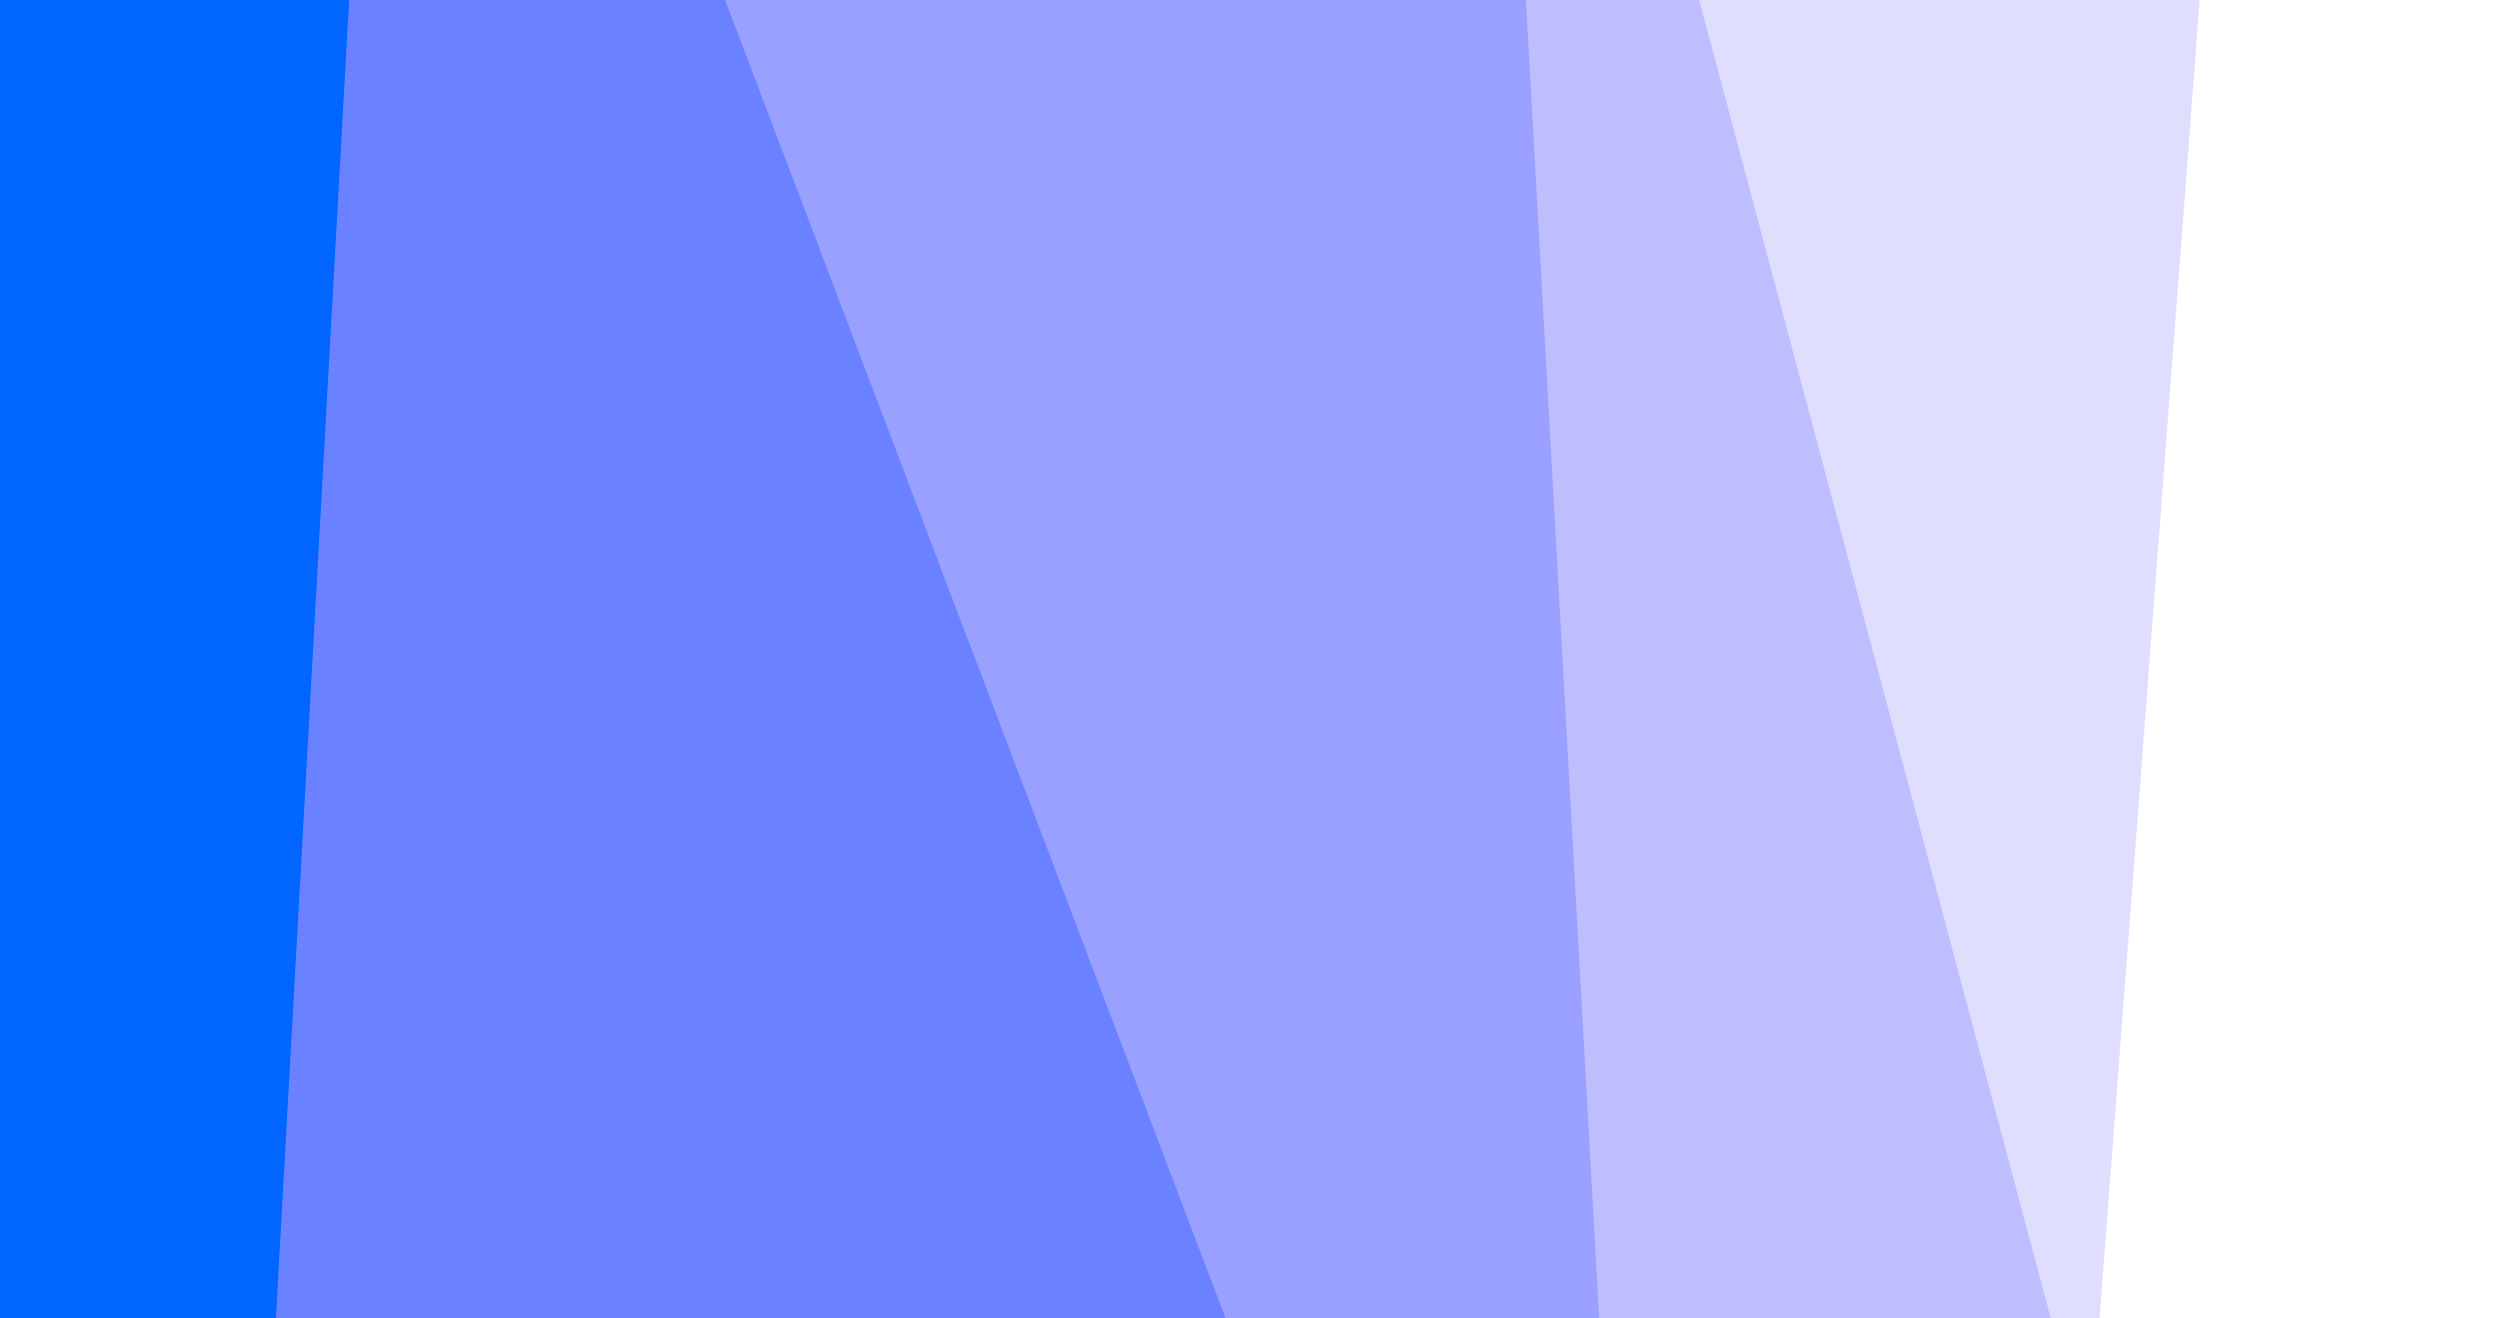 <svg id="visual" viewBox="0 0 1024 540" width="1024" height="540" xmlns="http://www.w3.org/2000/svg" xmlns:xlink="http://www.w3.org/1999/xlink" version="1.1"><rect x="0" y="0" width="1024" height="540" fill="#333333" stroke="none"/><path d="M859 540L900 0L1024 0L1024 540Z" fill="#ffffff"></path><path d="M839 540L695 0L901 0L860 540Z" fill="#e0deff"></path><path d="M654 540L624 0L696 0L840 540Z" fill="#bebeff"></path><path d="M501 540L296 0L625 0L655 540Z" fill="#99a0ff"></path><path d="M112 540L142 0L297 0L502 540Z" fill="#6a82ff"></path><path d="M0 540L0 0L143 0L113 540Z" fill="#0066ff"></path></svg>
